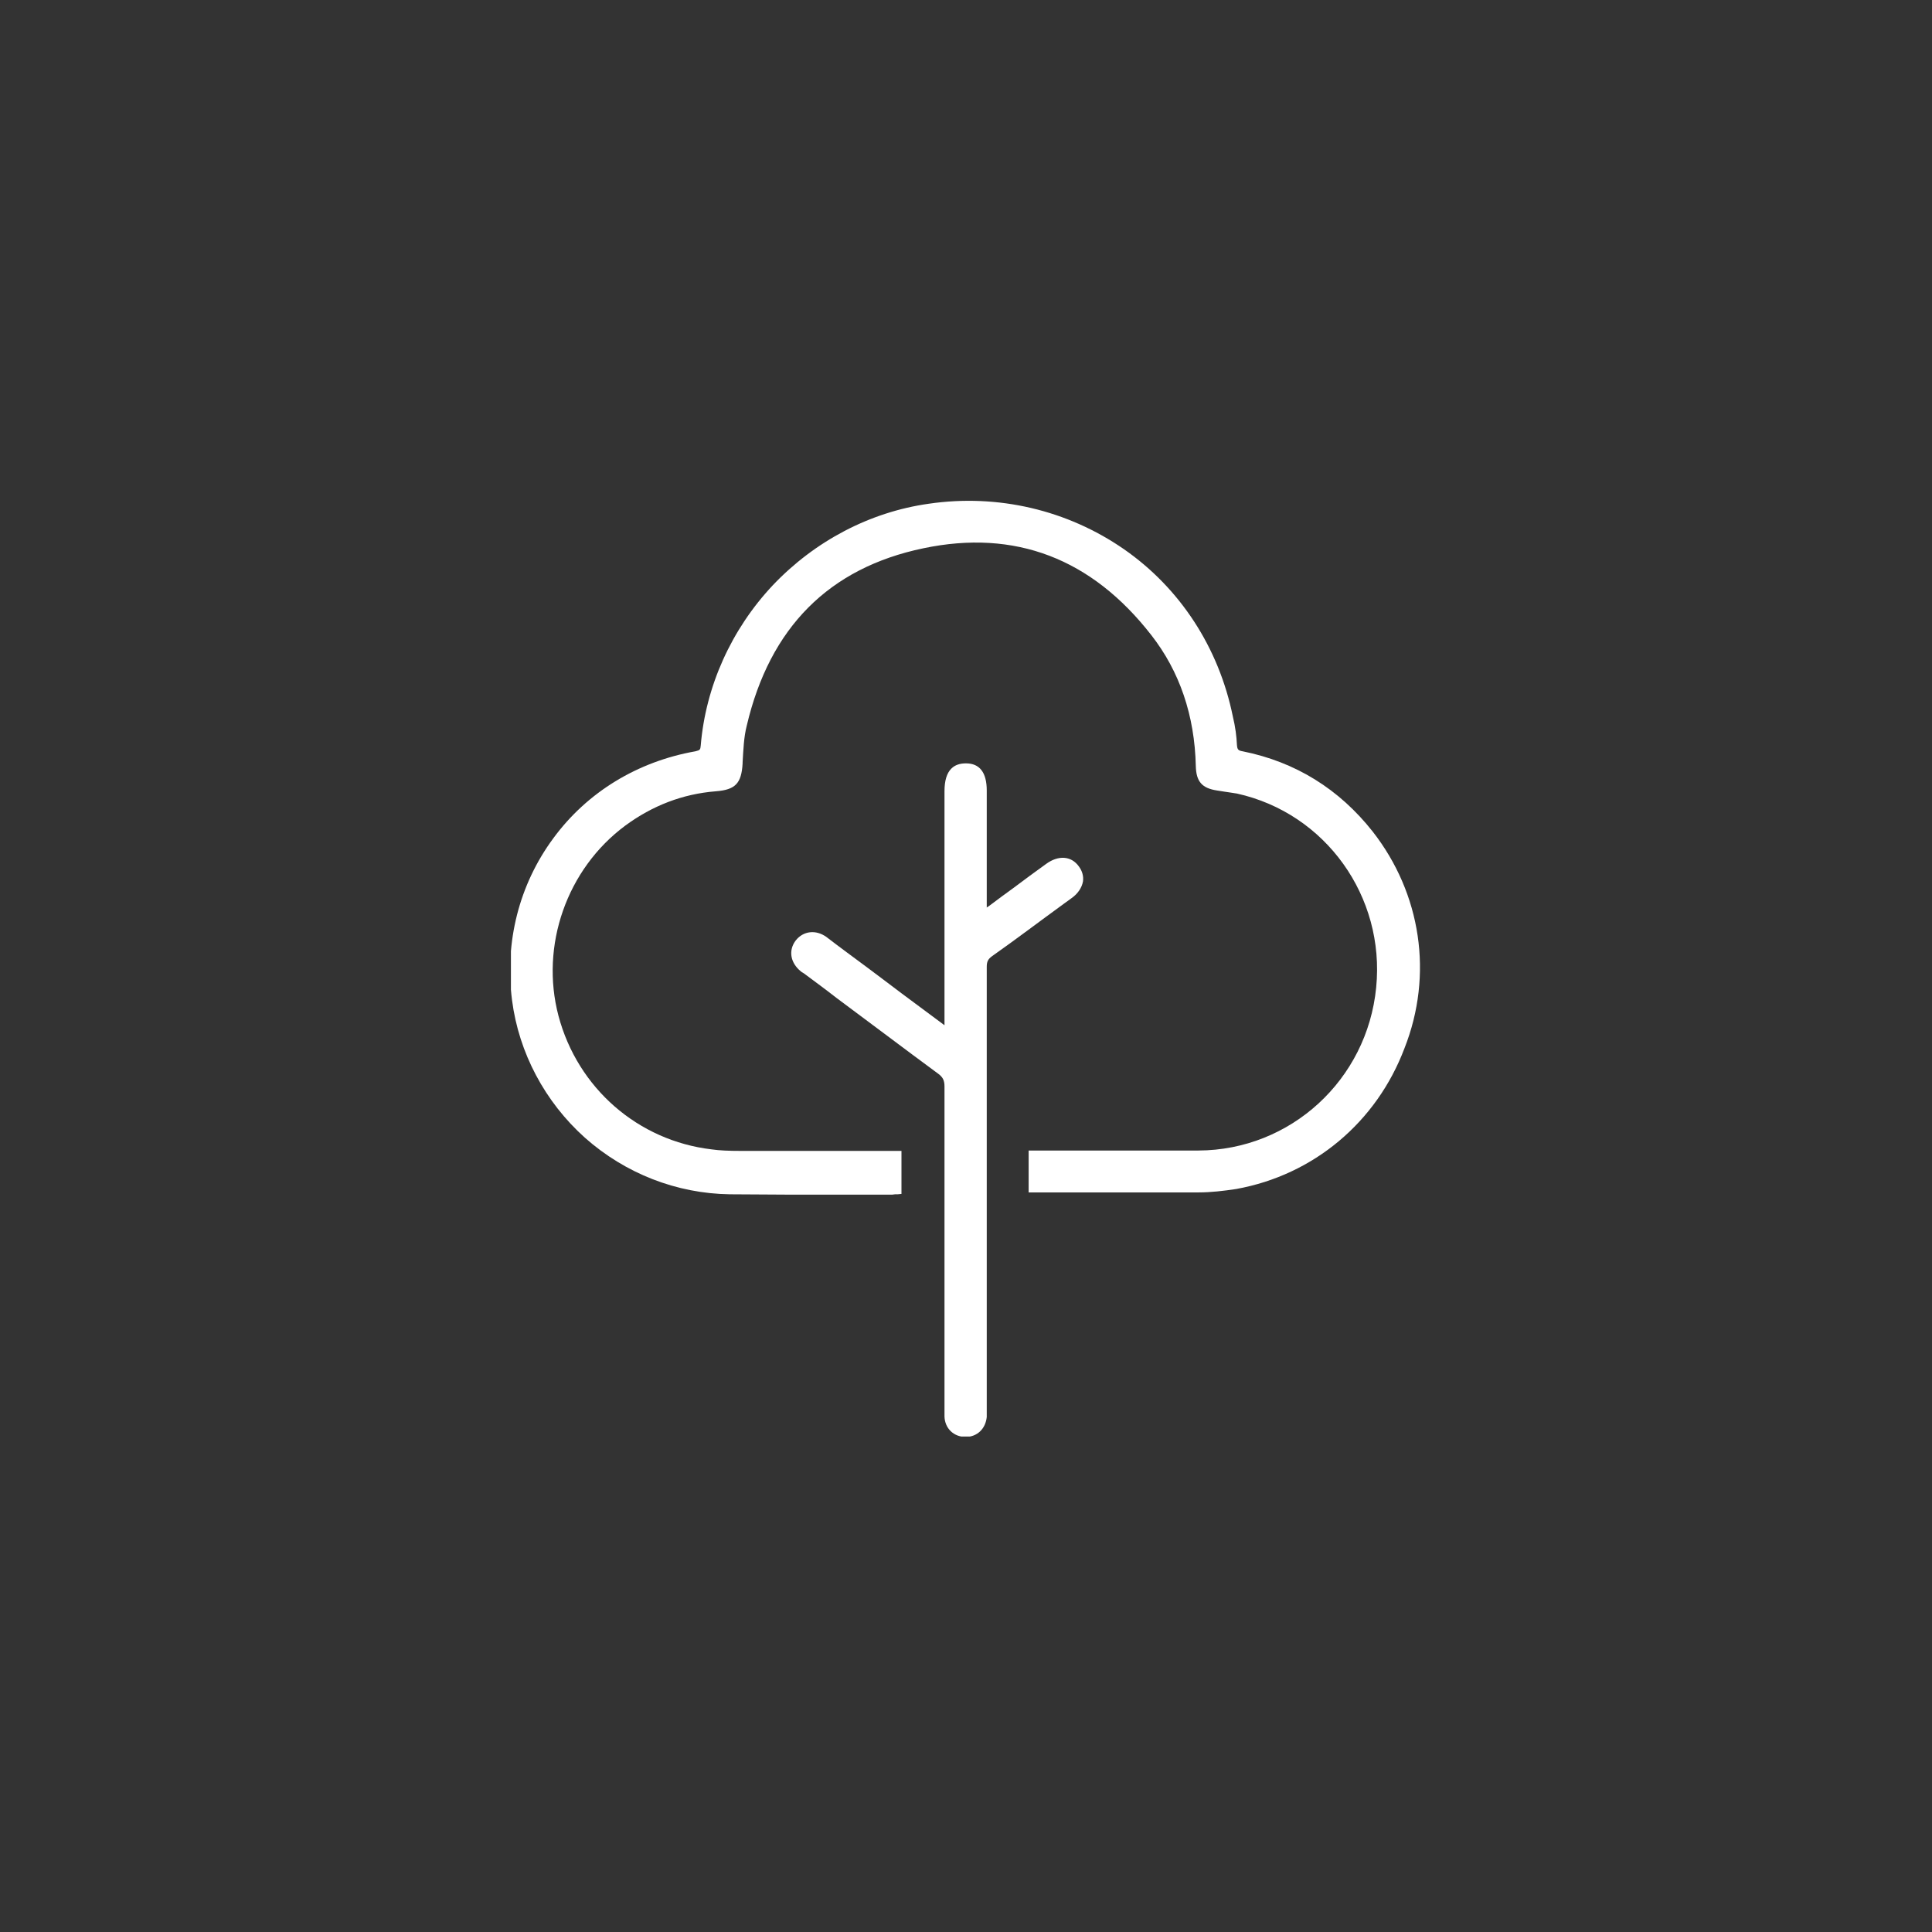<?xml version="1.0" encoding="utf-8"?>
<!-- Generator: Adobe Illustrator 26.3.1, SVG Export Plug-In . SVG Version: 6.00 Build 0)  -->
<svg version="1.1" id="Layer_2_1_" xmlns="http://www.w3.org/2000/svg" xmlns:xlink="http://www.w3.org/1999/xlink" x="0px" y="0px"
	 viewBox="0 0 512 512" style="enable-background:new 0 0 512 512;" xml:space="preserve">
<rect x="0" y="0" width="512" height="512" fill="#333333" stroke="none"/>
<style type="text/css">
	.st0{clip-path:url(#SVGID_00000163069197739105610540000014575559048610188991_);}
	.st1{fill:#FFFFFF;}
</style>
<g>
	<defs>
		<rect id="SVGID_1_" x="135.4" y="132.6" width="241" height="248.1"/>
	</defs>
	<clipPath id="SVGID_00000069382625082664553800000017486233944047096474_">
		<use xlink:href="#SVGID_1_"  style="overflow:visible;"/>
	</clipPath>
	<g style="clip-path:url(#SVGID_00000069382625082664553800000017486233944047096474_);">
		<path class="st1" d="M363.8,220.4c-8.9-11.3-20.5-18.5-34.5-21.3c-1.2-0.2-1.4-0.5-1.5-1.7c-0.1-2.2-0.4-4.7-1.1-7.6
			c-3.7-18.1-13.9-33.9-28.9-44.3c-14.9-10.3-33.3-14.7-51.7-12c-15.6,2.2-30.2,9.9-41.3,21.6c-11,11.7-17.8,26.8-19.1,42.5
			c-0.1,1.1-0.2,1.2-1.4,1.5c-15.3,2.7-28.7,10.8-37.7,23.1c-9,12.2-12.9,27.4-10.9,42.9c1.8,13.9,8.7,26.9,19.3,36.4
			c10.7,9.5,24.3,14.8,38.4,15c5.6,0,11.2,0.1,16.8,0.1c4.4,0,8.9,0,13.2,0c4.1,0,8.3,0,12.4,0c0.5,0,0.9,0,1.4-0.1
			c0.2,0,0.4,0,0.7,0l1-0.1V305h-14c-9.4,0-19.1,0-28.7,0c-3,0-5.5-0.1-7.6-0.4c-19.5-2.3-35.5-16.2-40.6-35.4
			c-4.9-18.6,2.2-38.9,17.7-50.4c7.2-5.3,15.2-8.4,24-9.1c5.2-0.4,6.8-2.1,7.1-7.4V202c0.2-3.2,0.3-6.6,1.1-9.7
			c6.1-26,21.8-41.8,46.8-47c24.3-5.1,44.6,2.7,60.4,23c7.5,9.6,11.5,21.3,11.8,34.7c0.1,4.1,1.6,5.9,5.7,6.5
			c0.6,0.1,1.3,0.2,1.9,0.3c1.2,0.2,2.2,0.3,3.3,0.5c23.5,5.2,39.3,27.3,36.9,51.4c-2.4,24.5-22.7,43.1-47.1,43.2
			c-9.5,0-19.1,0-28.5,0c-4.3,0-8.5,0-12.8,0h-3.7v11.1l1.1,0c0.3,0,0.5,0,0.7,0c0.5,0,0.9,0,1.4,0c3.4,0,6.8,0,10.1,0
			c10.4,0,21.2,0,31.8,0c3.2,0,6.6-0.4,9.9-0.9c20.5-3.7,37.2-17.7,44.6-37.3C379.9,258.3,376.6,236.8,363.8,220.4z"/>
		<path class="st1" d="M284,238c1.7-1.2,2.7-2.8,3-4.4c0.2-1.4-0.2-2.8-1.1-4c-2-2.8-5.4-3-8.6-0.7c-2.9,2.1-5.8,4.2-8.7,6.4
			c-2.2,1.6-4.4,3.2-6.5,4.8c-0.2,0.1-0.4,0.3-0.6,0.4v-31c0-4.8-1.9-7.2-5.5-7.2c-1.6,0-2.9,0.4-3.9,1.4c-1.2,1.2-1.8,3.2-1.8,6
			c0,15.1,0,30.2,0,45.3v16.7c-0.1-0.1-0.3-0.2-0.4-0.3c-3.6-2.7-7.3-5.4-10.9-8.1l-5.3-4c-1.3-1-2.7-2-4-3c-3.5-2.6-7.2-5.3-10.7-8
			c-2.8-2-6.1-1.6-8.1,0.9c-2,2.6-1.5,5.9,1.3,8.2c0.2,0.2,0.4,0.3,0.6,0.4c0.1,0.1,0.2,0.1,0.3,0.2c2.8,2.1,5.7,4.2,8.5,6.4
			c8.9,6.6,18,13.5,27.1,20.2c1.2,0.9,1.6,1.8,1.6,3.3c0,21.1,0,42.5,0,63.2v13.9c0,0.9,0,1.8,0,2.7c0,2.5,0,5.2,0,7.7
			c0.1,3.1,2.4,5.4,5.6,5.4c3.1,0,5.3-2.2,5.6-5.3c0-0.6,0-1.2,0-1.8V373v-16.4c0-32.9,0-66.9,0-100.4c0-1.3,0.3-2,1.4-2.8
			c6.4-4.5,12.7-9.3,18.9-13.8L284,238z"/>
	</g>
</g>
</svg>

